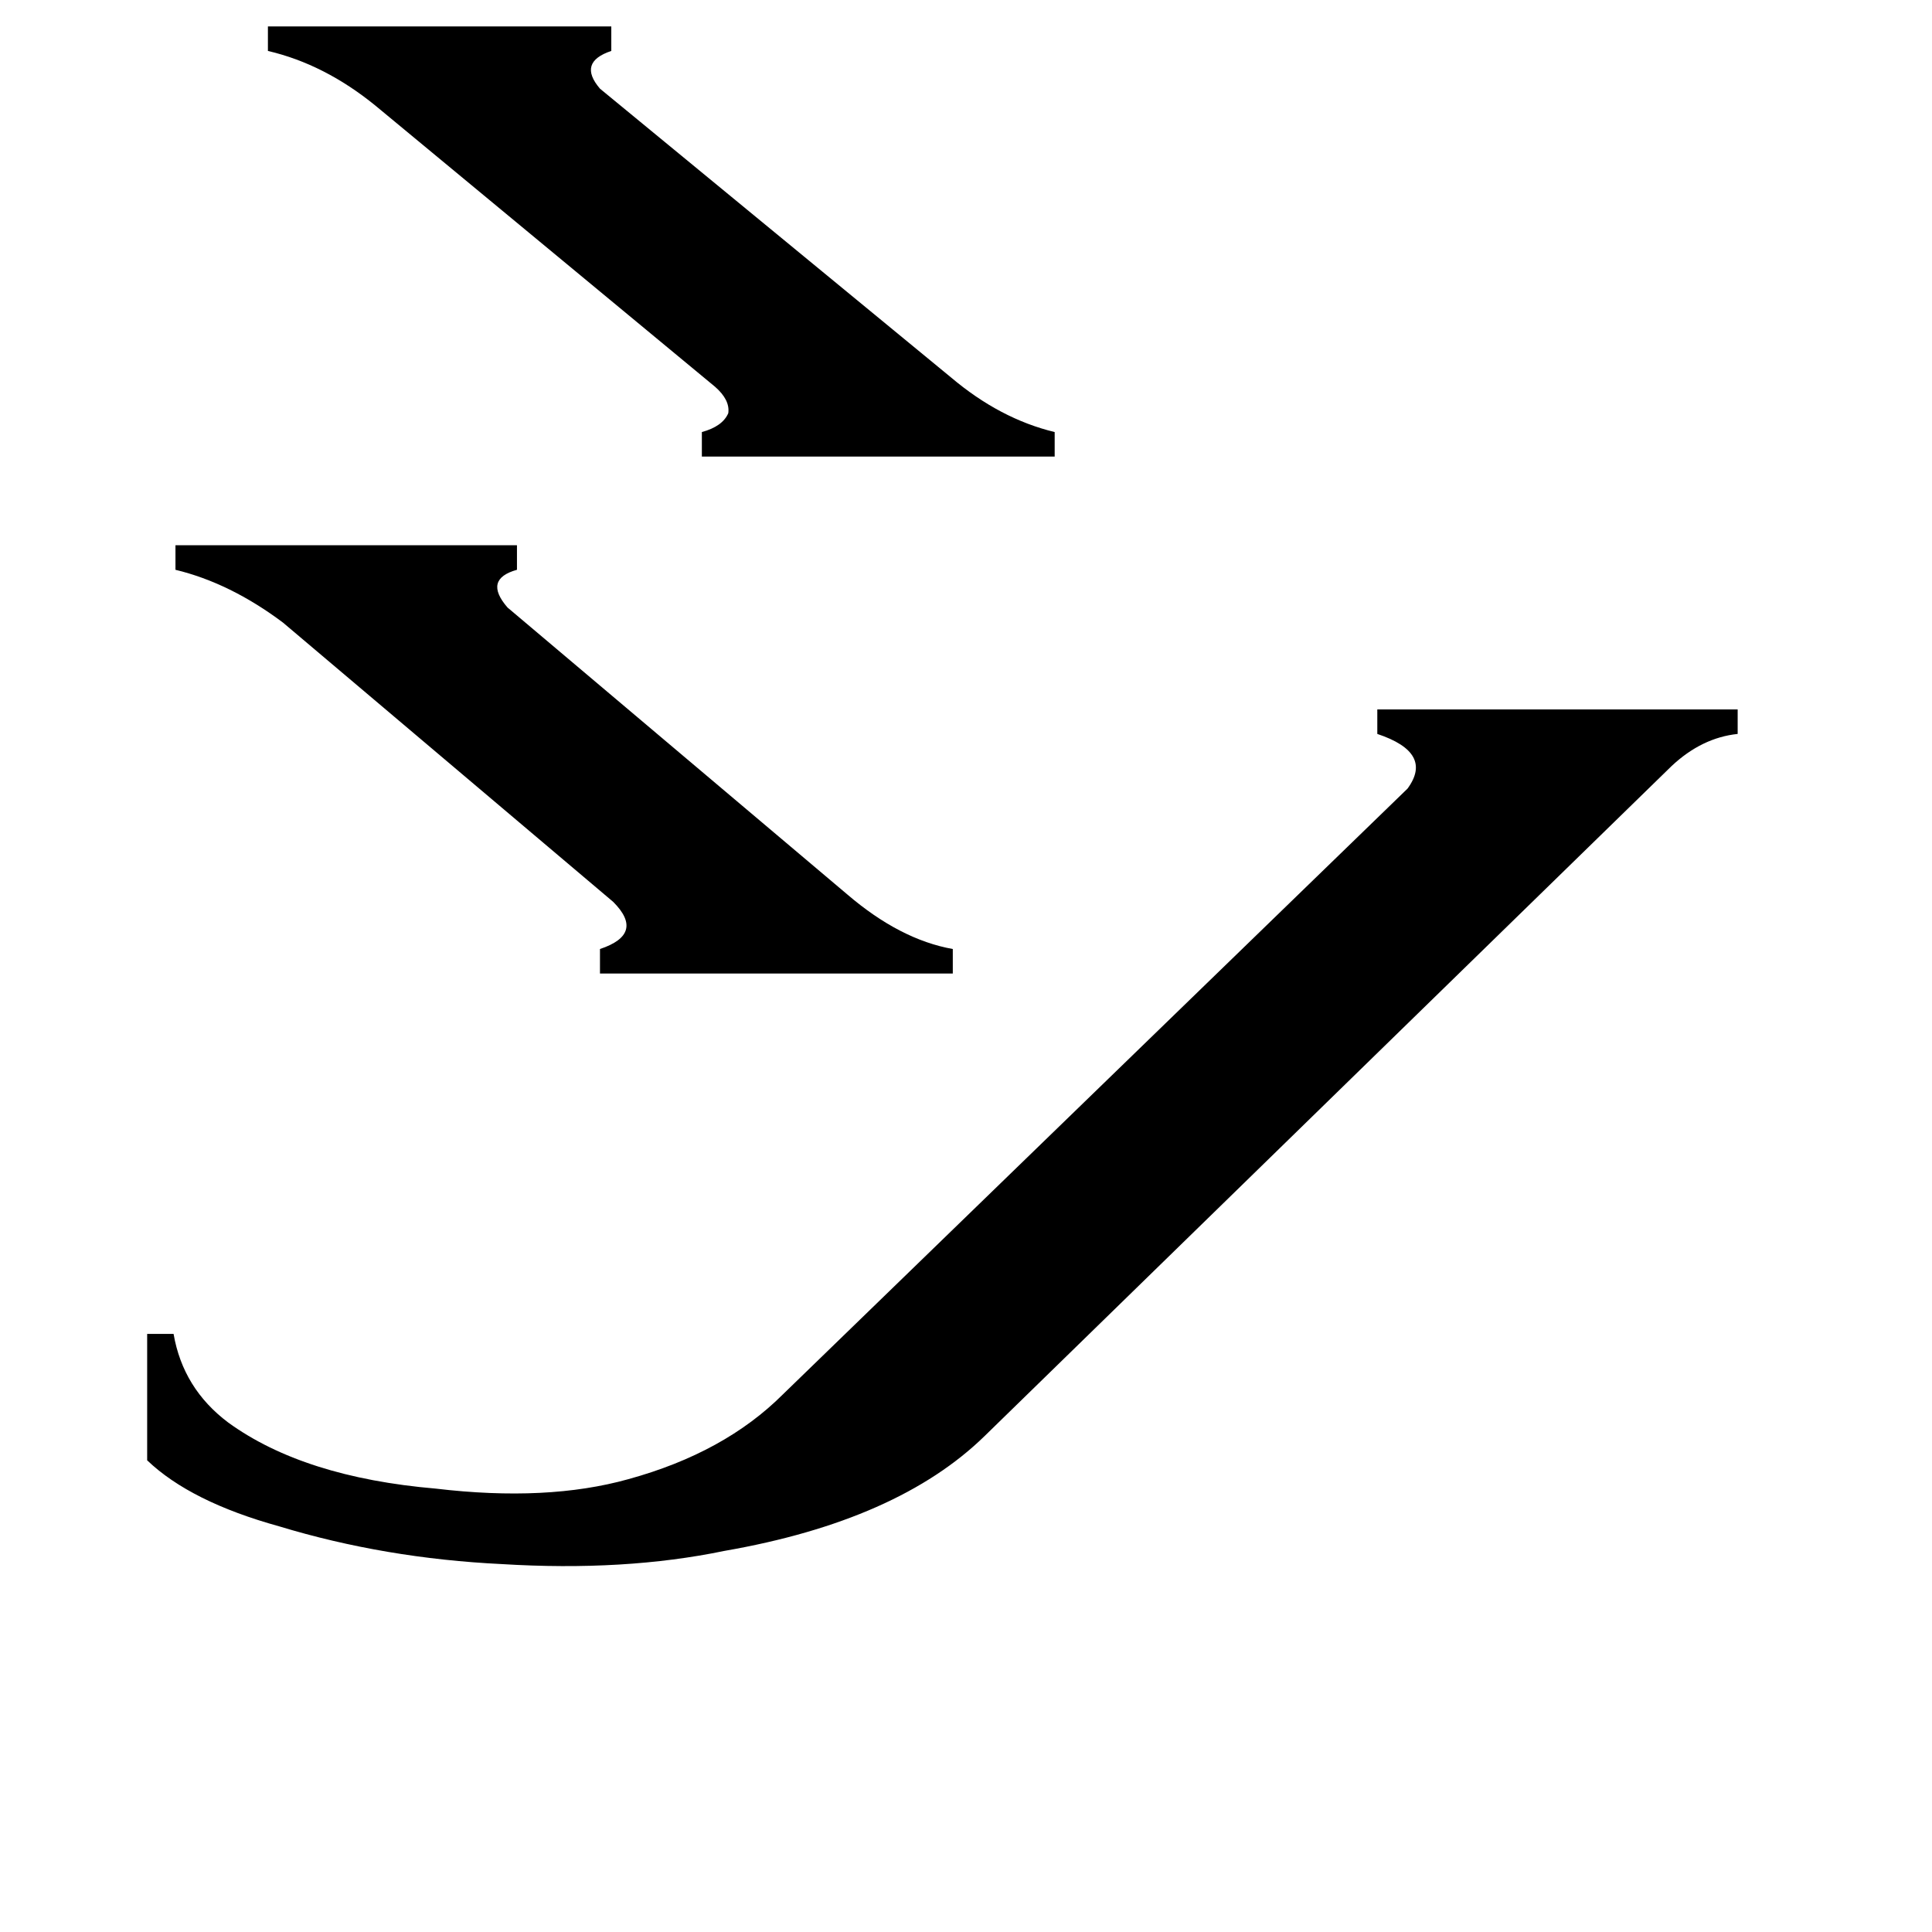<svg xmlns="http://www.w3.org/2000/svg" viewBox="0 -800 1024 1024">
	<path fill="#000000" d="M505 -297V-284H318V-297Q342 -305 325 -322L150 -470Q122 -491 93 -498V-511H274V-498Q256 -493 269 -478L449 -326Q477 -302 505 -297ZM559 -571V-558H372V-571Q383 -574 386 -581Q387 -588 379 -595L199 -744Q172 -766 142 -773V-786H324V-773Q306 -767 318 -753L504 -600Q530 -578 559 -571ZM921 -424V-411Q902 -409 886 -394L522 -39Q476 6 384 22Q331 33 266 29Q204 26 148 9Q101 -4 78 -26V-93H92Q97 -64 121 -46Q161 -17 231 -11Q290 -4 333 -16Q384 -30 415 -61L746 -382Q760 -401 730 -411V-424Z"/>
</svg>